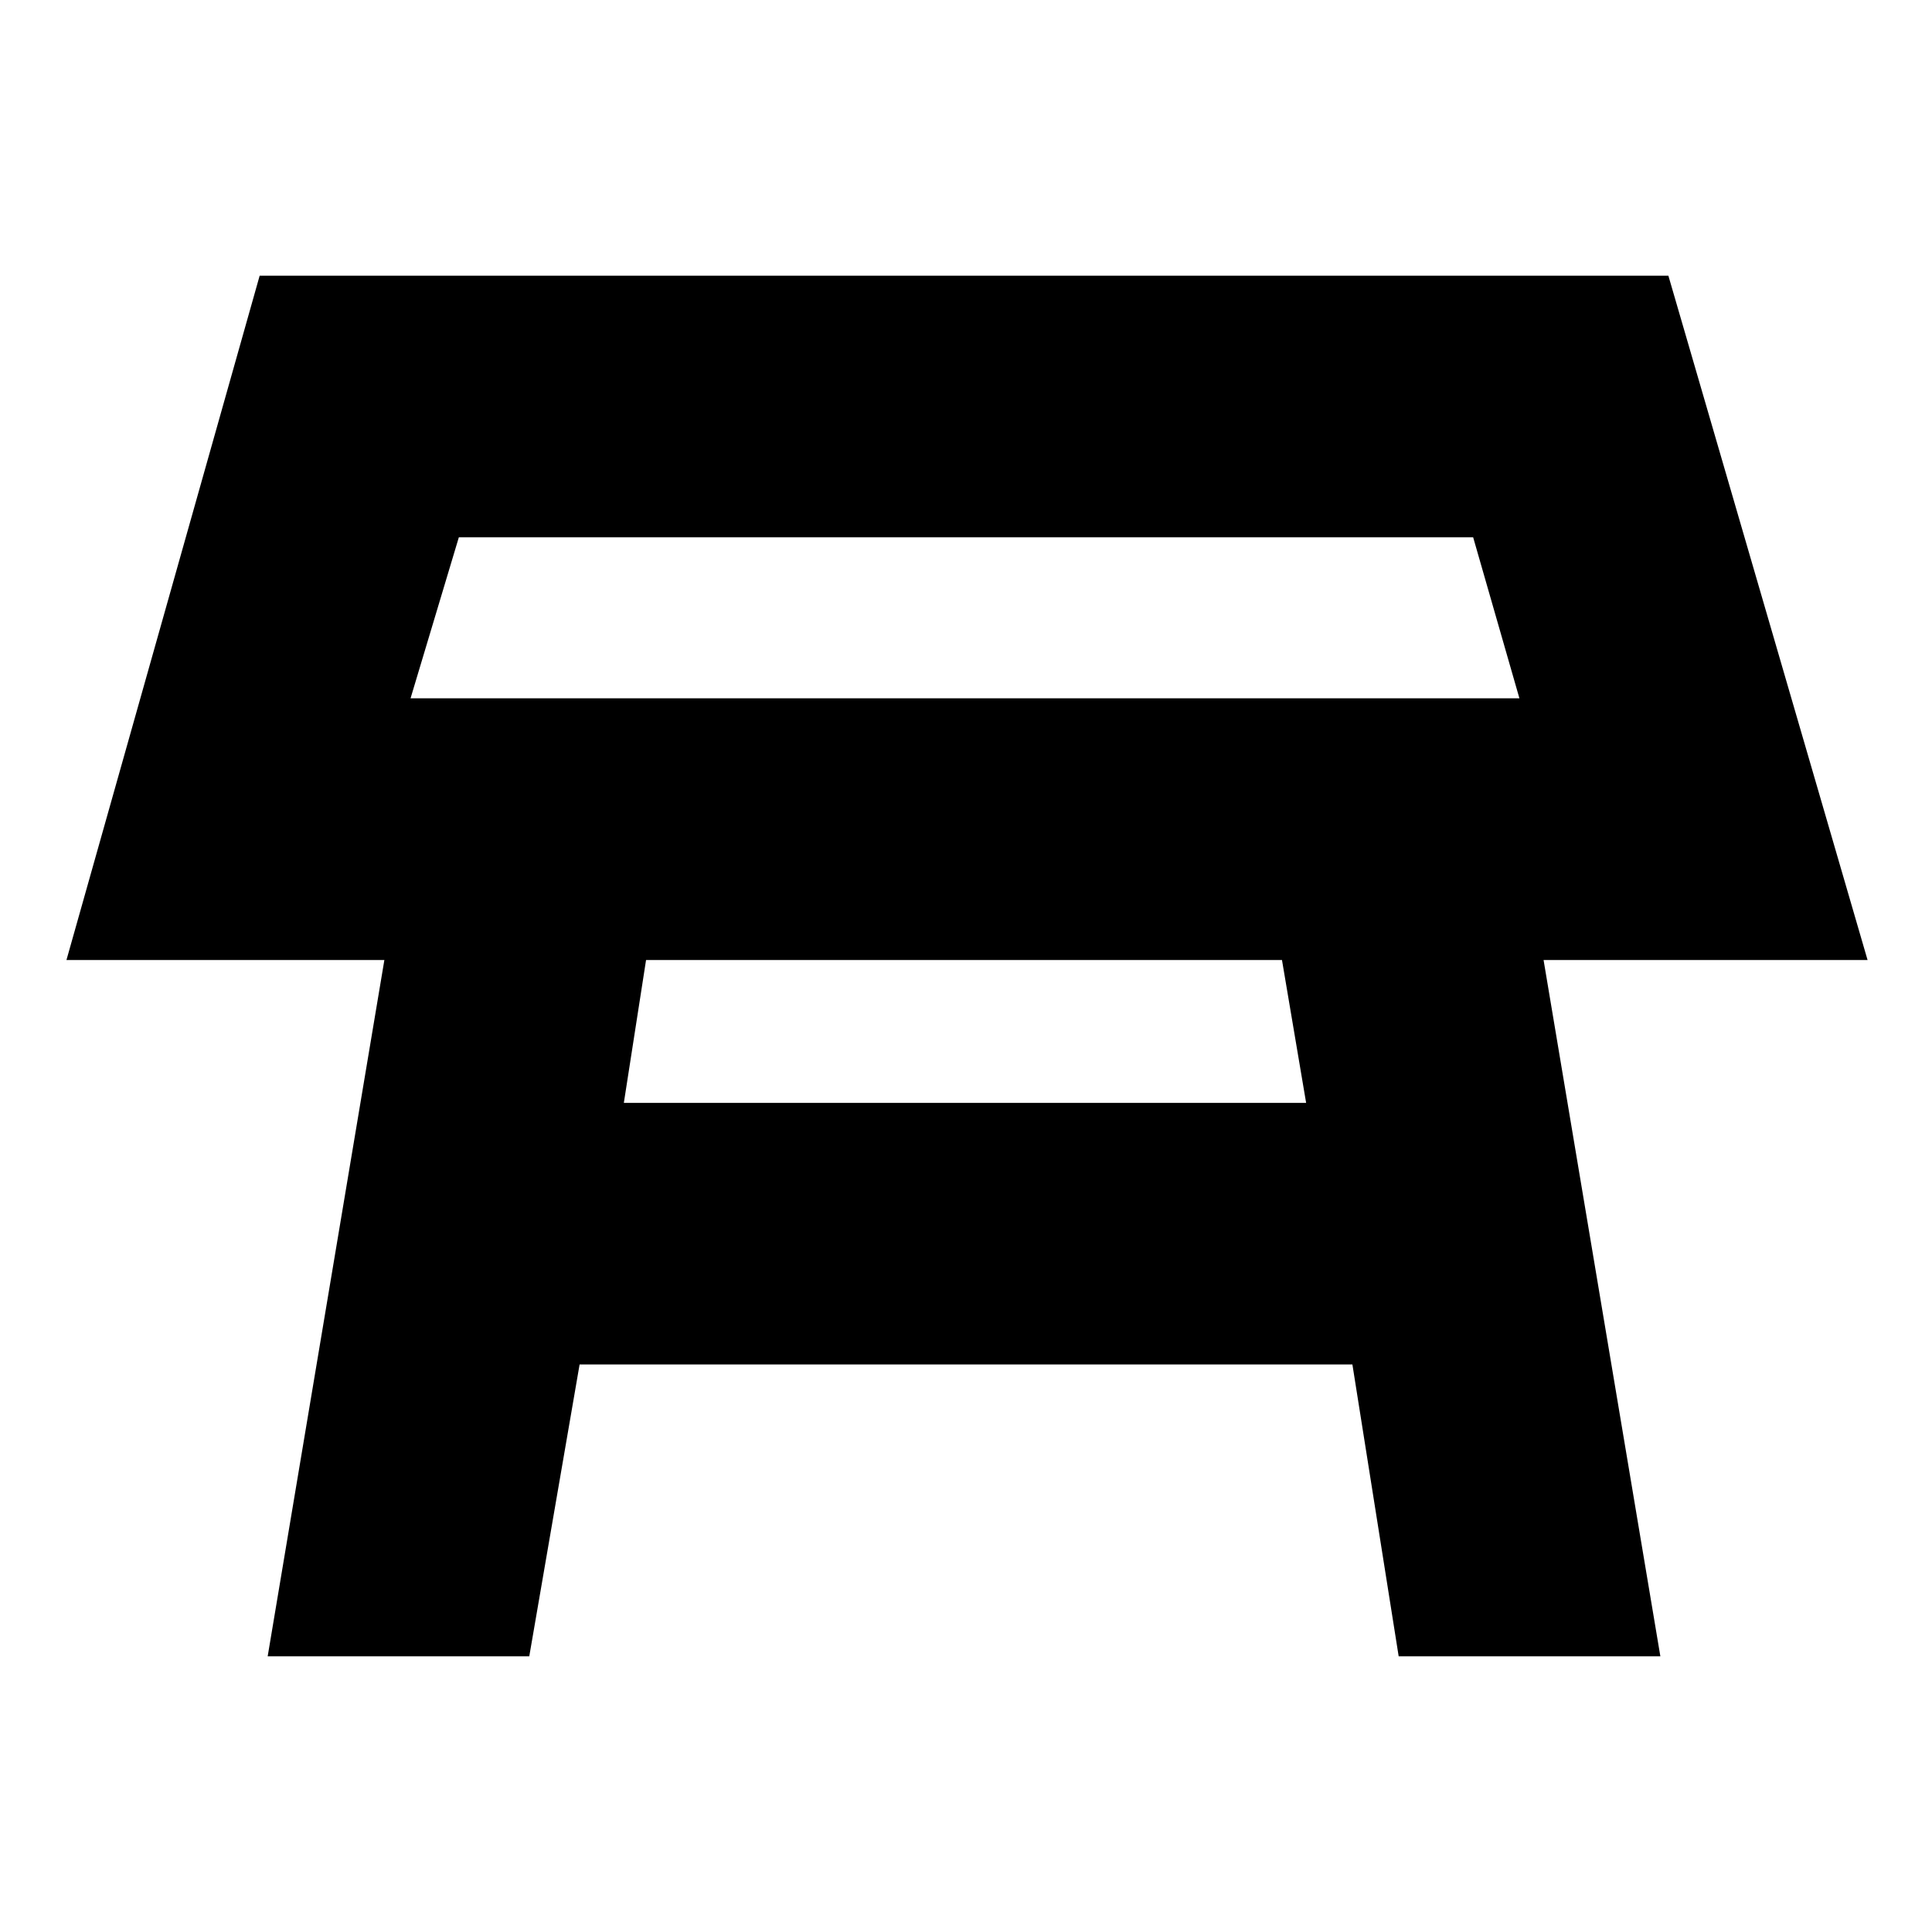 <svg xmlns="http://www.w3.org/2000/svg" height="20" width="20"><path d="M4.25 7.229H15.729L15.25 5.562H4.75ZM10 6.396ZM6.458 11.417H13.521L13.271 9.938H6.688ZM2.771 17.146 3.979 9.938H0.688L2.688 2.854H17.271L19.333 9.938H15.979L17.188 17.146H14.479L14 14.125H6L5.479 17.146Z"/></svg>